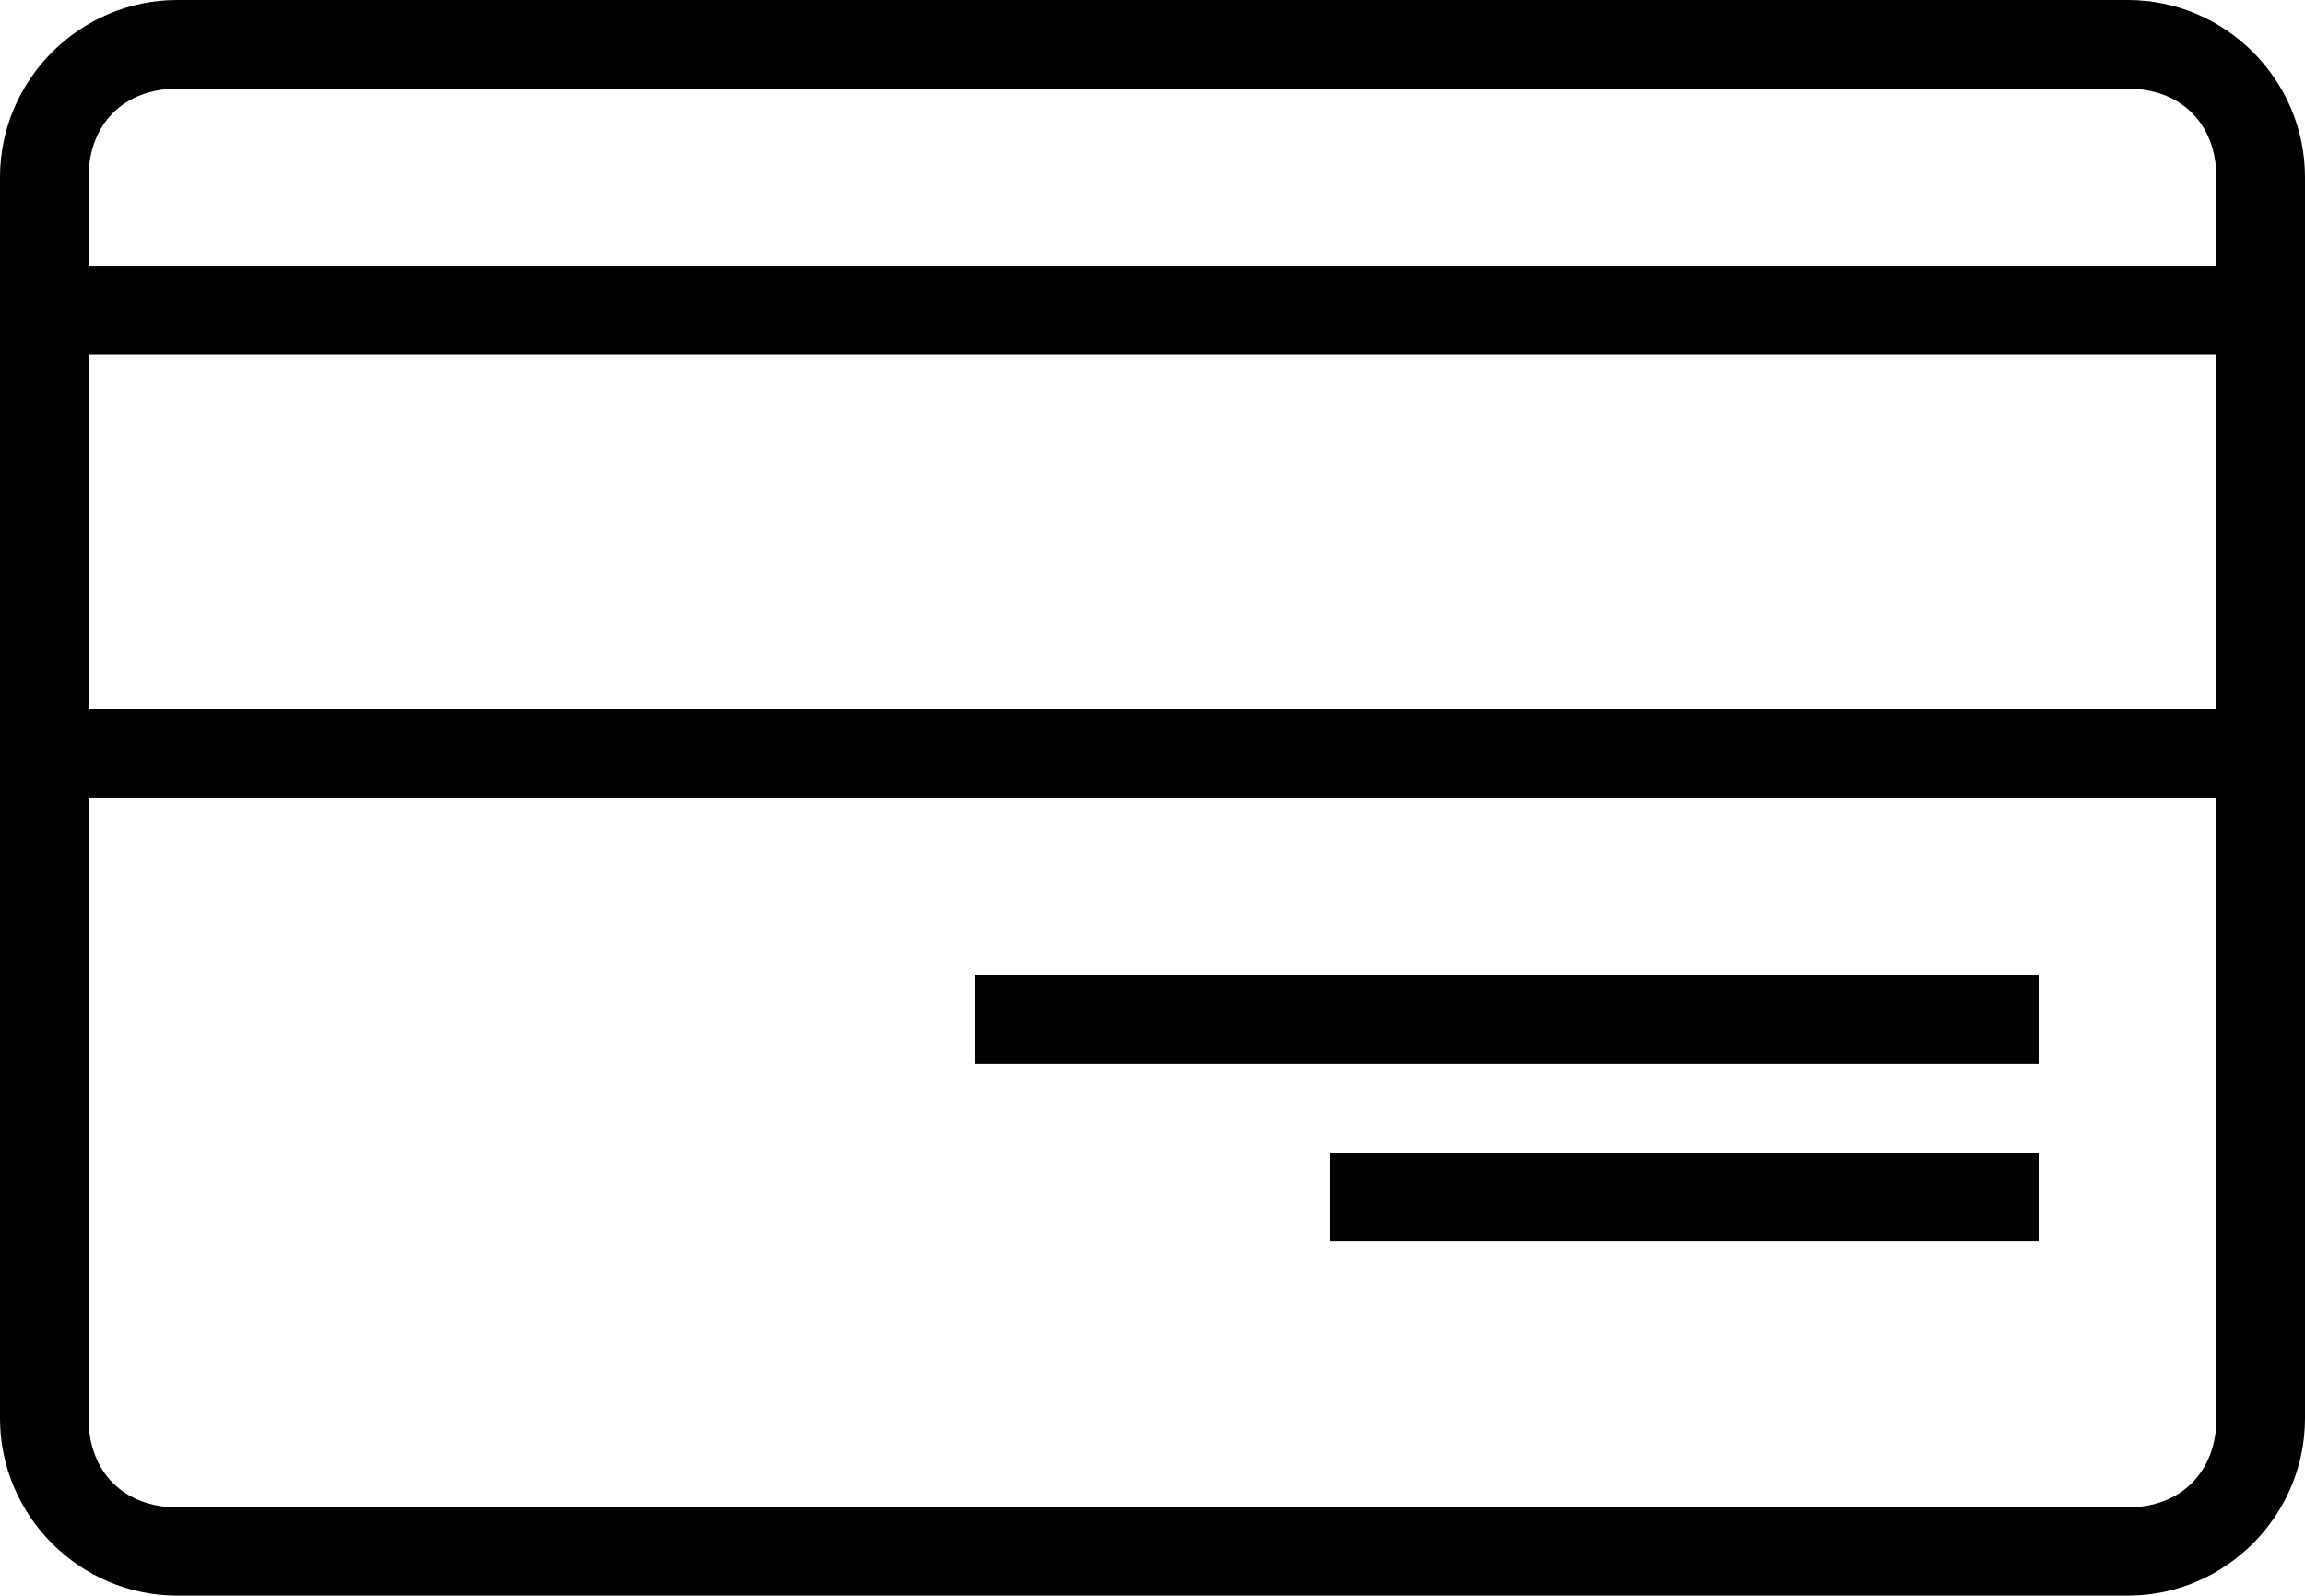 <?xml version="1.0" encoding="utf-8"?>
<!-- Generator: Adobe Illustrator 18.1.0, SVG Export Plug-In . SVG Version: 6.00 Build 0)  -->
<svg version="1.1" id="credit-card" xmlns="http://www.w3.org/2000/svg" xmlns:xlink="http://www.w3.org/1999/xlink" x="0px"
	 y="0px" viewBox="0 0 684 473.6" enable-background="new 0 0 684 473.6" xml:space="preserve">
<g>
	<path d="M631.4,0H52.6C23.7,0,0,23.7,0,52.6v368.3c0,28.9,23.7,52.6,52.6,52.6h578.8c28.9,0,52.6-23.7,52.6-52.6V52.6
		C684,23.7,660.4,0,631.4,0z M52.6,26.3h578.8c15.8,0,26.3,10.5,26.3,26.3v26.3H26.3V52.6C26.3,36.8,36.8,26.3,52.6,26.3z
		 M657.7,105.2v105.2H26.3V105.2H657.7z M631.4,447.3H52.6c-15.8,0-26.3-10.5-26.3-26.3V236.8h631.4v184.2
		C657.7,436.7,647.2,447.3,631.4,447.3z"/>
	<rect x="289.4" y="289.4" width="315.7" height="26.3"/>
	<rect x="394.6" y="342" width="210.5" height="26.3"/>
</g>
</svg>

